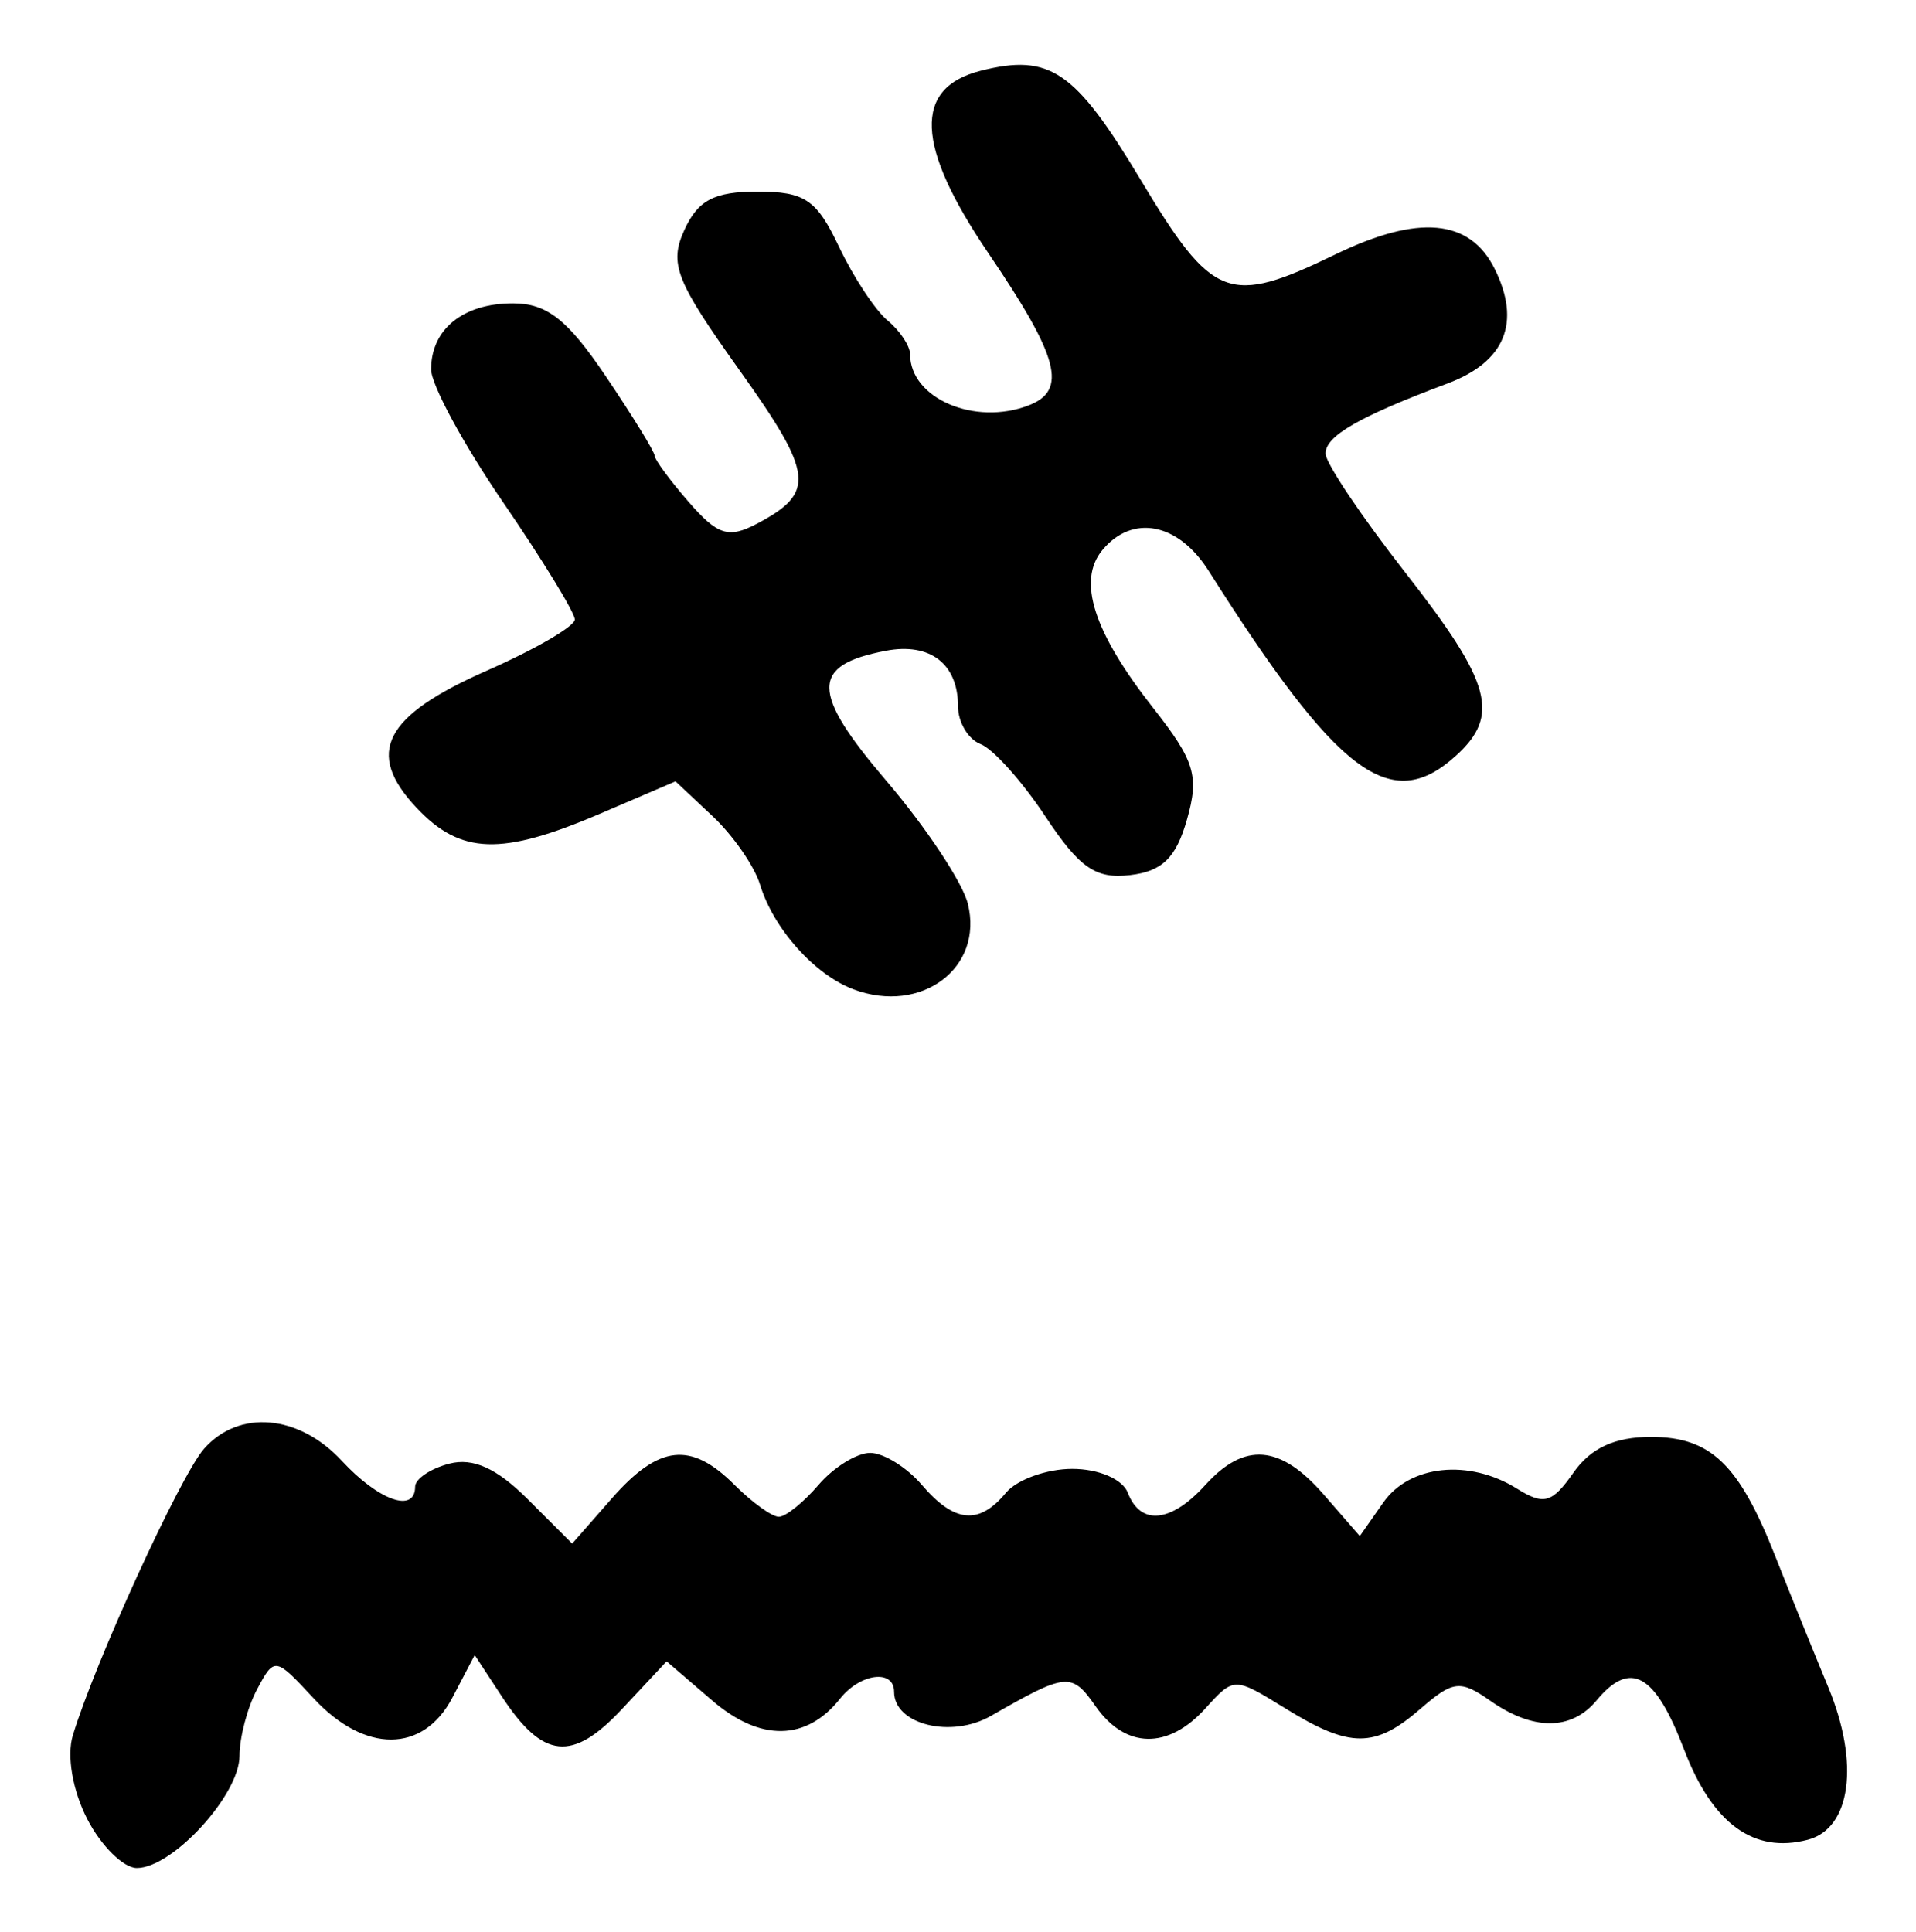 <?xml version="1.0" encoding="UTF-8" standalone="no"?>
<!-- Created with Inkscape (http://www.inkscape.org/) -->

<svg
   version="1.1"
   id="svg52"
   width="160"
   height="161.333"
   viewBox="0 0 160 161.333"
   xmlns="http://www.w3.org/2000/svg"
   xmlns:svg="http://www.w3.org/2000/svg">
  <defs
     id="defs56" />
  <g
     id="g58">
    <path
       style="fill:#000000;stroke-width:1.333"
       d="m 7.299,151.933 c -1.231,-2.38 -1.736,-5.284 -1.219,-7 C 7.909,138.867 15.055,123.244 17.028,121 c 2.919,-3.32 7.92,-2.886 11.521,1 3.079,3.322 6.117,4.393 6.117,2.156 0,-0.648 1.281,-1.513 2.847,-1.922 1.987,-0.52 3.967,0.376 6.556,2.965 l 3.71,3.71 3.323,-3.787 c 3.923,-4.47 6.589,-4.762 10.231,-1.121 1.467,1.467 3.133,2.667 3.704,2.667 0.57,0 2.064,-1.2 3.32,-2.667 1.256,-1.467 3.195,-2.667 4.309,-2.667 1.114,0 3.054,1.2 4.309,2.667 2.724,3.181 4.776,3.376 7.024,0.667 0.913,-1.1 3.405,-2 5.538,-2 2.218,0 4.207,0.856 4.646,2 1.061,2.764 3.616,2.501 6.482,-0.667 3.257,-3.599 6.254,-3.355 9.871,0.805 l 3.018,3.471 1.964,-2.805 c 2.199,-3.14 7.156,-3.654 11.153,-1.158 2.259,1.411 2.936,1.22 4.724,-1.333 1.441,-2.057 3.445,-2.98 6.472,-2.98 4.999,0 7.35,2.261 10.397,10 1.155,2.933 3.142,7.846 4.415,10.917 2.625,6.331 1.89,11.781 -1.717,12.724 -4.517,1.181 -7.96,-1.333 -10.332,-7.544 -2.423,-6.344 -4.478,-7.498 -7.3,-4.098 -2.103,2.534 -5.292,2.547 -8.876,0.037 -2.521,-1.766 -3.107,-1.698 -5.834,0.667 -3.813,3.307 -5.887,3.302 -11.271,-0.025 -4.289,-2.65 -4.299,-2.65 -6.697,0 -3.119,3.446 -6.668,3.373 -9.162,-0.187 -2,-2.856 -2.415,-2.818 -8.743,0.808 -3.323,1.904 -8.084,0.718 -8.084,-2.013 0,-1.916 -2.827,-1.554 -4.52,0.579 -2.808,3.538 -6.655,3.595 -10.655,0.158 l -3.822,-3.284 -3.709,3.97 c -4.171,4.465 -6.614,4.211 -10.059,-1.046 l -2.258,-3.446 -1.864,3.558 c -2.433,4.643 -7.311,4.666 -11.587,0.054 -3.21,-3.462 -3.267,-3.471 -4.721,-0.754 C 20.662,142.587 20,145.091 20,146.64 20,149.894 14.409,156 11.428,156 10.314,156 8.455,154.17 7.299,151.933 Z M 71.284,82.625 c -3.253,-1.214 -6.699,-5.071 -7.815,-8.747 -0.466,-1.534 -2.245,-4.102 -3.953,-5.707 l -3.106,-2.918 -6.315,2.707 C 41.862,71.488 38.463,71.375 34.773,67.447 30.472,62.869 32.057,59.791 40.667,56 44.7,54.224 48,52.304 48,51.732 48,51.16 45.3,46.749 42,41.929 38.7,37.109 36,32.123 36,30.849 c 0,-3.36 2.672,-5.516 6.839,-5.516 2.83,0 4.549,1.349 7.733,6.067 2.252,3.337 4.094,6.332 4.094,6.657 0,0.324 1.286,2.069 2.859,3.877 2.399,2.759 3.31,3.05 5.667,1.811 4.938,-2.598 4.767,-4.13 -1.431,-12.816 C 56.424,23.449 55.864,22.026 57.148,19.208 58.283,16.716 59.643,16 63.242,16 c 3.972,0 4.944,0.657 6.818,4.605 1.202,2.533 3.03,5.306 4.063,6.163 C 75.155,27.625 76,28.896 76,29.592 c 0,3.672 5.385,5.994 9.891,4.266 3.279,-1.258 2.553,-4.016 -3.343,-12.699 -6.108,-8.994 -6.308,-13.831 -0.633,-15.256 5.765,-1.447 7.855,-0.02 13.33,9.101 6.042,10.066 7.343,10.564 16.292,6.232 6.911,-3.345 11.208,-2.954 13.276,1.211 2.229,4.488 0.877,7.774 -3.939,9.579 -7.411,2.779 -10.207,4.39 -10.18,5.867 0.015,0.793 3.015,5.262 6.667,9.932 7.202,9.209 7.945,11.915 4.202,15.303 -5.423,4.908 -9.825,1.61 -20.634,-15.46 -2.542,-4.013 -6.361,-4.758 -8.874,-1.731 -2.119,2.554 -0.738,6.849 4.241,13.183 3.483,4.432 3.862,5.685 2.822,9.333 -0.909,3.19 -2.064,4.315 -4.752,4.629 -2.877,0.336 -4.219,-0.594 -7.069,-4.9 -1.934,-2.923 -4.367,-5.641 -5.406,-6.04 C 80.85,61.743 80,60.318 80,58.975 80,55.434 77.664,53.64 73.972,54.346 c -6.3,1.204 -6.288,3.443 0.055,10.874 3.288,3.852 6.345,8.462 6.792,10.243 1.346,5.362 -3.868,9.278 -9.535,7.162 z"
       id="path527" />
  </g>
</svg>
